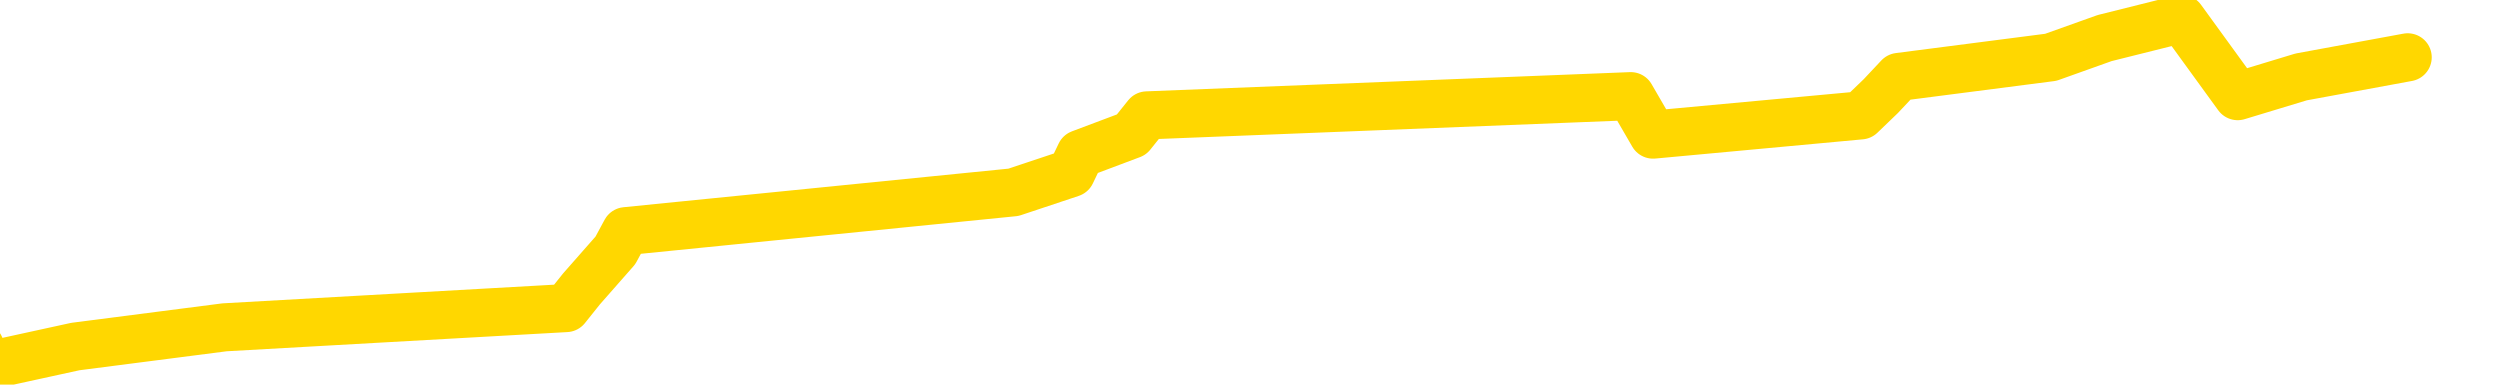 <svg xmlns="http://www.w3.org/2000/svg" version="1.1" viewBox="0 0 6500 1000">
	<path fill="none" stroke="gold" stroke-width="125" stroke-linecap="round" stroke-linejoin="round" d="M0 1603  L-32242 1603 L-31830 1503 L-31605 1553 L-31548 1503 L-31510 1403 L-31326 1302 L-30835 1202 L-30542 1152 L-30231 1102 L-29996 1002 L-29943 901 L-29883 801 L-29730 751 L-29690 701 L-29557 651 L-29265 701 L-28724 651 L-28114 550 L-28066 651 L-27426 550 L-27392 601 L-26867 500 L-26734 450 L-26344 250 L-26016 149 L-25899 49 L-25688 149 L-24971 99 L-24401 49 L-24293 0 L-24119 -100 L-23898 -201 L-23496 -251 L-23470 -351 L-22542 -451 L-22455 -551 L-22373 -652 L-22303 -752 L-22005 -802 L-21853 -852 L-19963 -551 L-19862 -702 L-19600 -802 L-19306 -702 L-19165 -802 L-18916 -852 L-18881 -902 L-18722 -1003 L-18259 -1053 L-18006 -1153 L-17793 -1203 L-17542 -1253 L-17193 -1353 L-16266 -1454 L-16172 -1554 L-15761 -1604 L-14590 -1654 L-13401 -1754 L-13309 -1855 L-13282 -1955 L-13016 -2105 L-12717 -2206 L-12588 -2256 L-12550 -2356 L-11736 -2005 L-11352 -2055 L-10291 -2155 L-10230 -2206 L-9965 1854 L-9494 1804 L-9301 1703 L-9038 1653 L-8701 1603 L-8565 1653 L-8110 1503 L-7367 1453 L-7349 1352 L-7184 1302 L-7116 1403 L-6599 1352 L-5571 1252 L-5375 1152 L-4886 1202 L-4524 1152 L-4115 1252 L-3730 1302 L-2026 1252 L-1928 1202 L-1857 1252 L-1795 1202 L-1611 1152 L-1274 1102 L-634 1002 L-557 1102 L-496 1052 L-309 1002 L-229 951 L-52 901 L-33 951 L196 901 L584 851 L1472 801 L1512 751 L1600 651 L1627 601 L2635 500 L2785 450 L2809 400 L2942 350 L2982 300 L4240 250 L4298 350 L4838 300 L4890 250 L4937 200 L5332 149 L5472 99 L5672 49 L5818 250 L5983 200 L6260 149" />
</svg>
